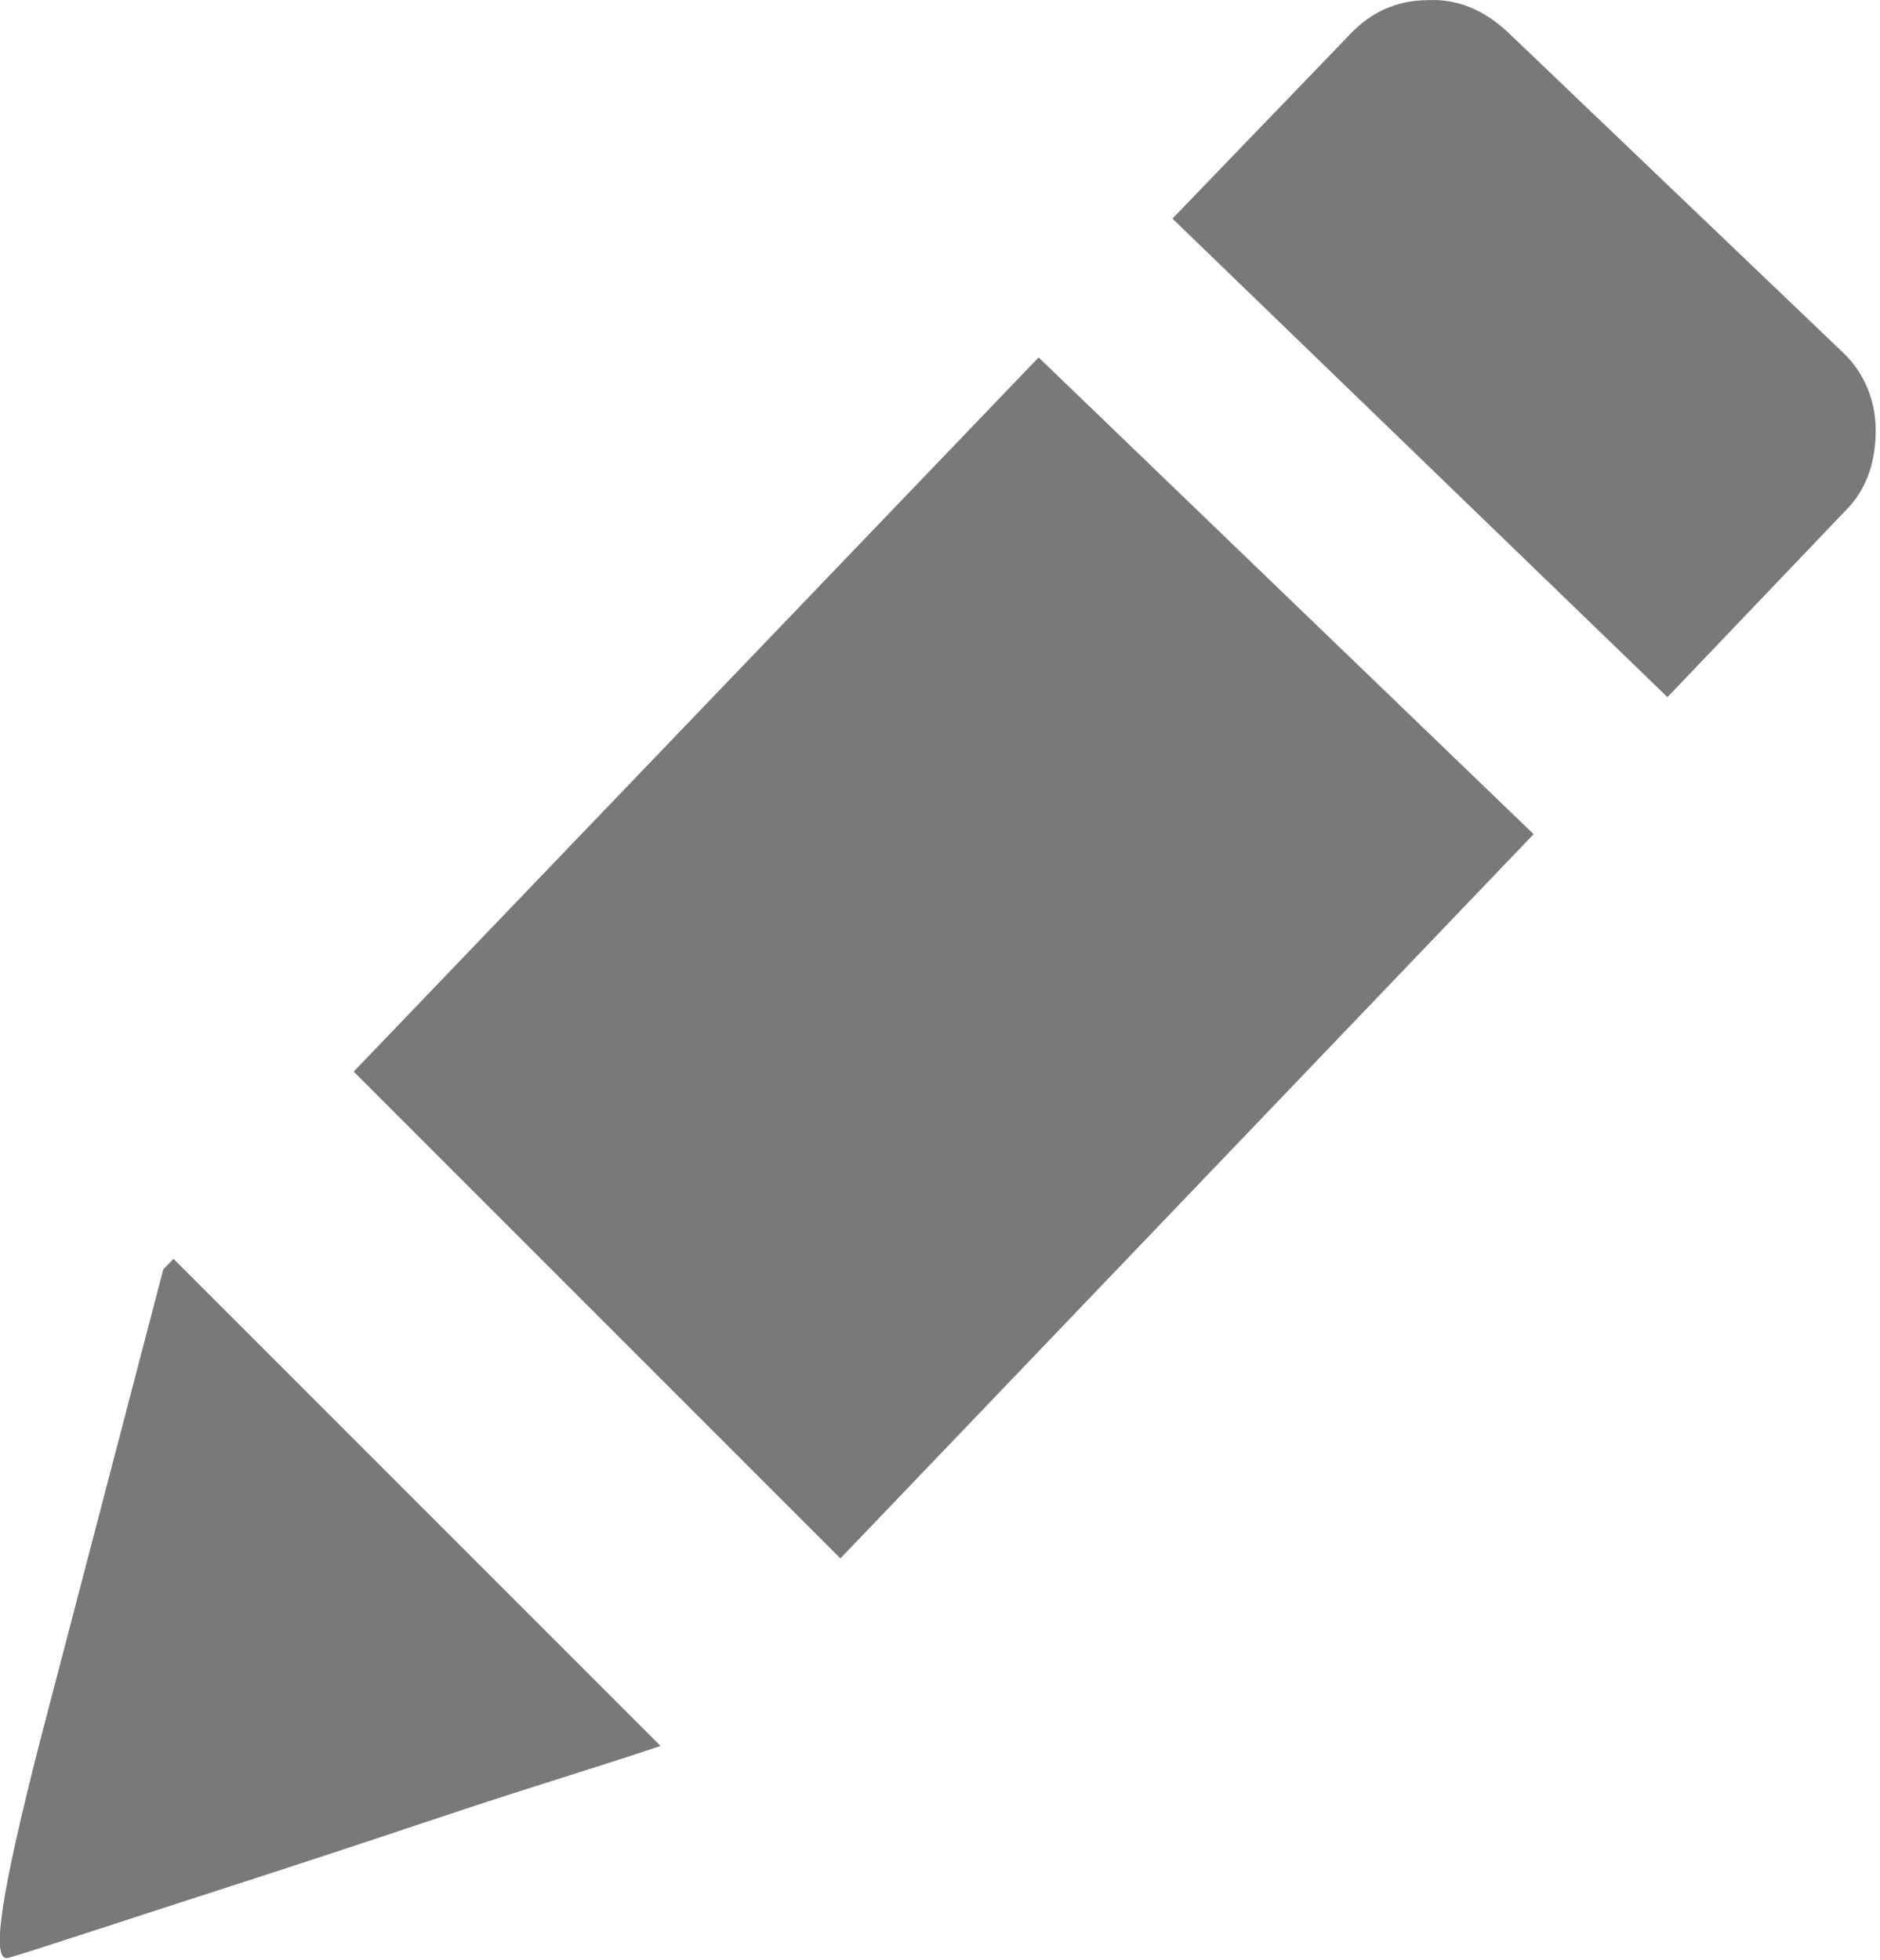 <svg width="118" height="123" viewBox="0 0 118 123" fill="none" xmlns="http://www.w3.org/2000/svg">
<g clip-path="url(#clip0_5701_8)">
<path fill-rule="evenodd" clip-rule="evenodd" d="M94.62 2C93.16 0.64 91.48 -0.09 89.6 0.01C87.72 0.01 86.04 0.74 84.68 2.21L73.59 13.72L104.66 43.75L115.85 32.03C117.21 30.67 117.73 28.89 117.73 27.01C117.73 25.13 117 23.35 115.64 22.09L94.62 2ZM41.44 109.58C37.36 110.94 33.18 112.2 29.09 113.56C25.01 114.92 20.93 116.28 16.74 117.64C7.01 120.78 1.67 122.56 0.52 122.87C-0.63 123.18 0.1 118.69 2.51 109.27L10.25 79.66L10.89 79L41.45 109.56L41.44 109.58ZM22.2 67.25L65.19 22.43L96.26 52.35L52.75 97.8L22.2 67.25Z" fill="#797979"/>
</g>
<defs>
<clipPath id="clip0_5701_8">
<rect width="117.74" height="122.88" fill="white"/>
</clipPath>
</defs>
</svg>
